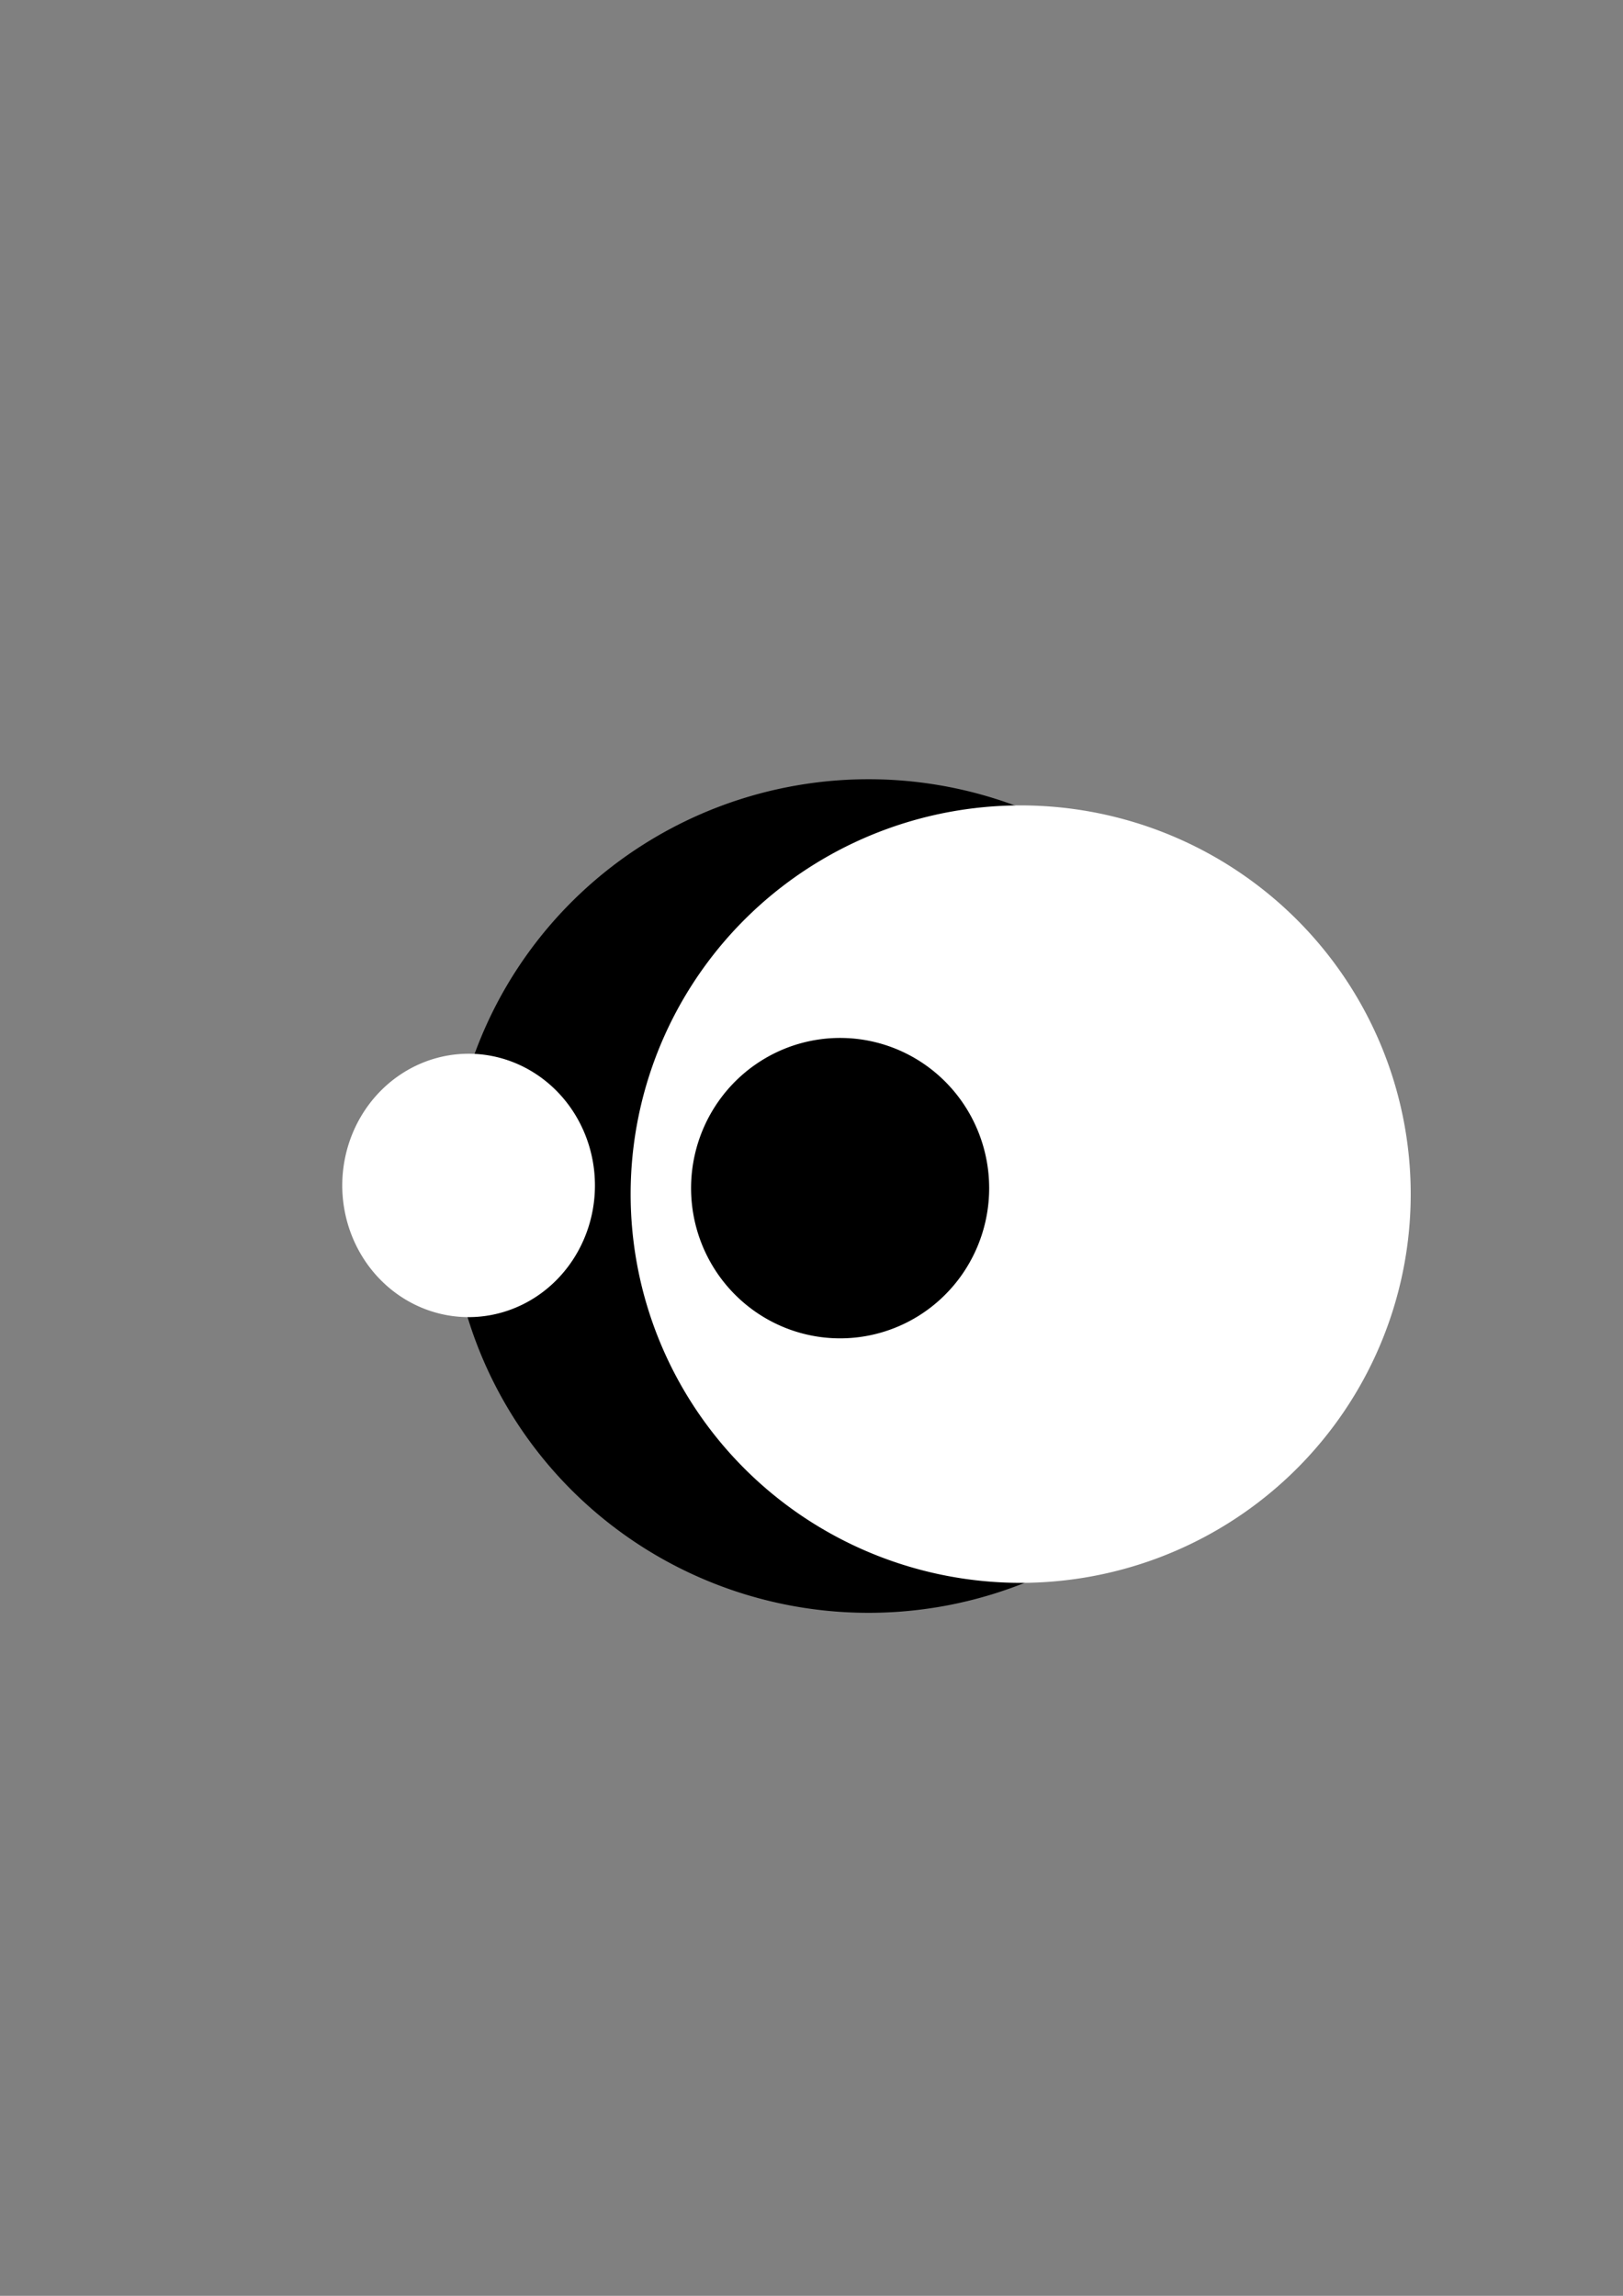<?xml version="1.0" encoding="UTF-8" standalone="no"?>
<!-- Created with Inkscape (http://www.inkscape.org/) -->

<svg
   xmlns:dc="http://purl.org/dc/elements/1.1/"
   xmlns:cc="http://creativecommons.org/ns#"
   xmlns:rdf="http://www.w3.org/1999/02/22-rdf-syntax-ns#"
   xmlns:svg="http://www.w3.org/2000/svg"
   xmlns="http://www.w3.org/2000/svg"
   xmlns:sodipodi="http://sodipodi.sourceforge.net/DTD/sodipodi-0.dtd"
   xmlns:inkscape="http://www.inkscape.org/namespaces/inkscape"
   width="744.094"
   height="1052.362"
   id="svg2"
   version="1.1"
   inkscape:version="0.48.0 r9654"
   sodipodi:docname="crescent.svg">
  <rect width="100%" height="100%" fill="#808080" stroke="none"/>
  <defs
     id="defs4">
    <inkscape:path-effect
       effect="spiro"
       id="path-effect3159"
       is_visible="true" />
  </defs>
  <sodipodi:namedview
     id="base"
     pagecolor="#ffffff"
     bordercolor="#666666"
     borderopacity="1.0"
     inkscape:pageopacity="0.0"
     inkscape:pageshadow="2"
     inkscape:zoom="1.01"
     inkscape:cx="366.42857"
     inkscape:cy="520"
     inkscape:document-units="px"
     inkscape:current-layer="layer1"
     showgrid="false"
     inkscape:window-width="1285"
     inkscape:window-height="974"
     inkscape:window-x="0"
     inkscape:window-y="24"
     inkscape:window-maximized="0" />
  <g
     inkscape:label="Layer 1"
     inkscape:groupmode="layer"
     id="layer1">
    <path
       sodipodi:type="arc"
       style="fill:#000000"
       id="path3039"
       sodipodi:cx="432.17822"
       sodipodi:cy="447.41168"
       sodipodi:rx="154.9505"
       sodipodi:ry="95.049507"
       d="m 583.069,469.027 a 154.951,95.05 0 1 1 0.319,-0.855"
       sodipodi:start="0.22941698"
       sodipodi:end="6.5033717"
       transform="matrix(1.24,0,0,2.01,-137.694,-351.019)"
       sodipodi:open="true" />
    <path
       sodipodi:type="arc"
       style="fill:#ffffff"
       id="path3041"
       sodipodi:cx="223.76237"
       sodipodi:cy="352.85724"
       sodipodi:rx="164.35643"
       sodipodi:ry="162.87129"
       d="m 383.813,389.896 a 164.356,162.871 0 1 1 0.338,-1.466"
       sodipodi:start="0.22941698"
       sodipodi:end="6.5033717"
       sodipodi:open="true"
       transform="matrix(1.088,0,0,1.094,224.501,161.312)" />
    <path
       sodipodi:type="arc"
       style="fill:#ffffff"
       id="path3043-3-6-0"
       sodipodi:cx="134.15842"
       sodipodi:cy="271.66913"
       sodipodi:rx="63.861385"
       sodipodi:ry="75.742577"
       d="m 196.347,288.894 a 63.861,75.743 0 1 1 0.131,-0.682"
       sodipodi:start="0.22941698"
       sodipodi:end="6.5033717"
       sodipodi:open="true"
       transform="matrix(0.907,0,0,0.797,93.168,326.814)" />
    <path
       sodipodi:type="arc"
       style="fill:#000000"
       id="path3043-3-6"
       sodipodi:cx="134.15842"
       sodipodi:cy="271.66913"
       sodipodi:rx="63.861385"
       sodipodi:ry="75.742577"
       d="m 196.347,288.894 a 63.861,75.743 0 1 1 0.131,-0.682"
       sodipodi:start="0.22941698"
       sodipodi:end="6.5033717"
       sodipodi:open="true"
       transform="matrix(1.07,0,0,0.909,241.631,297.625)" />
  </g>
</svg>
